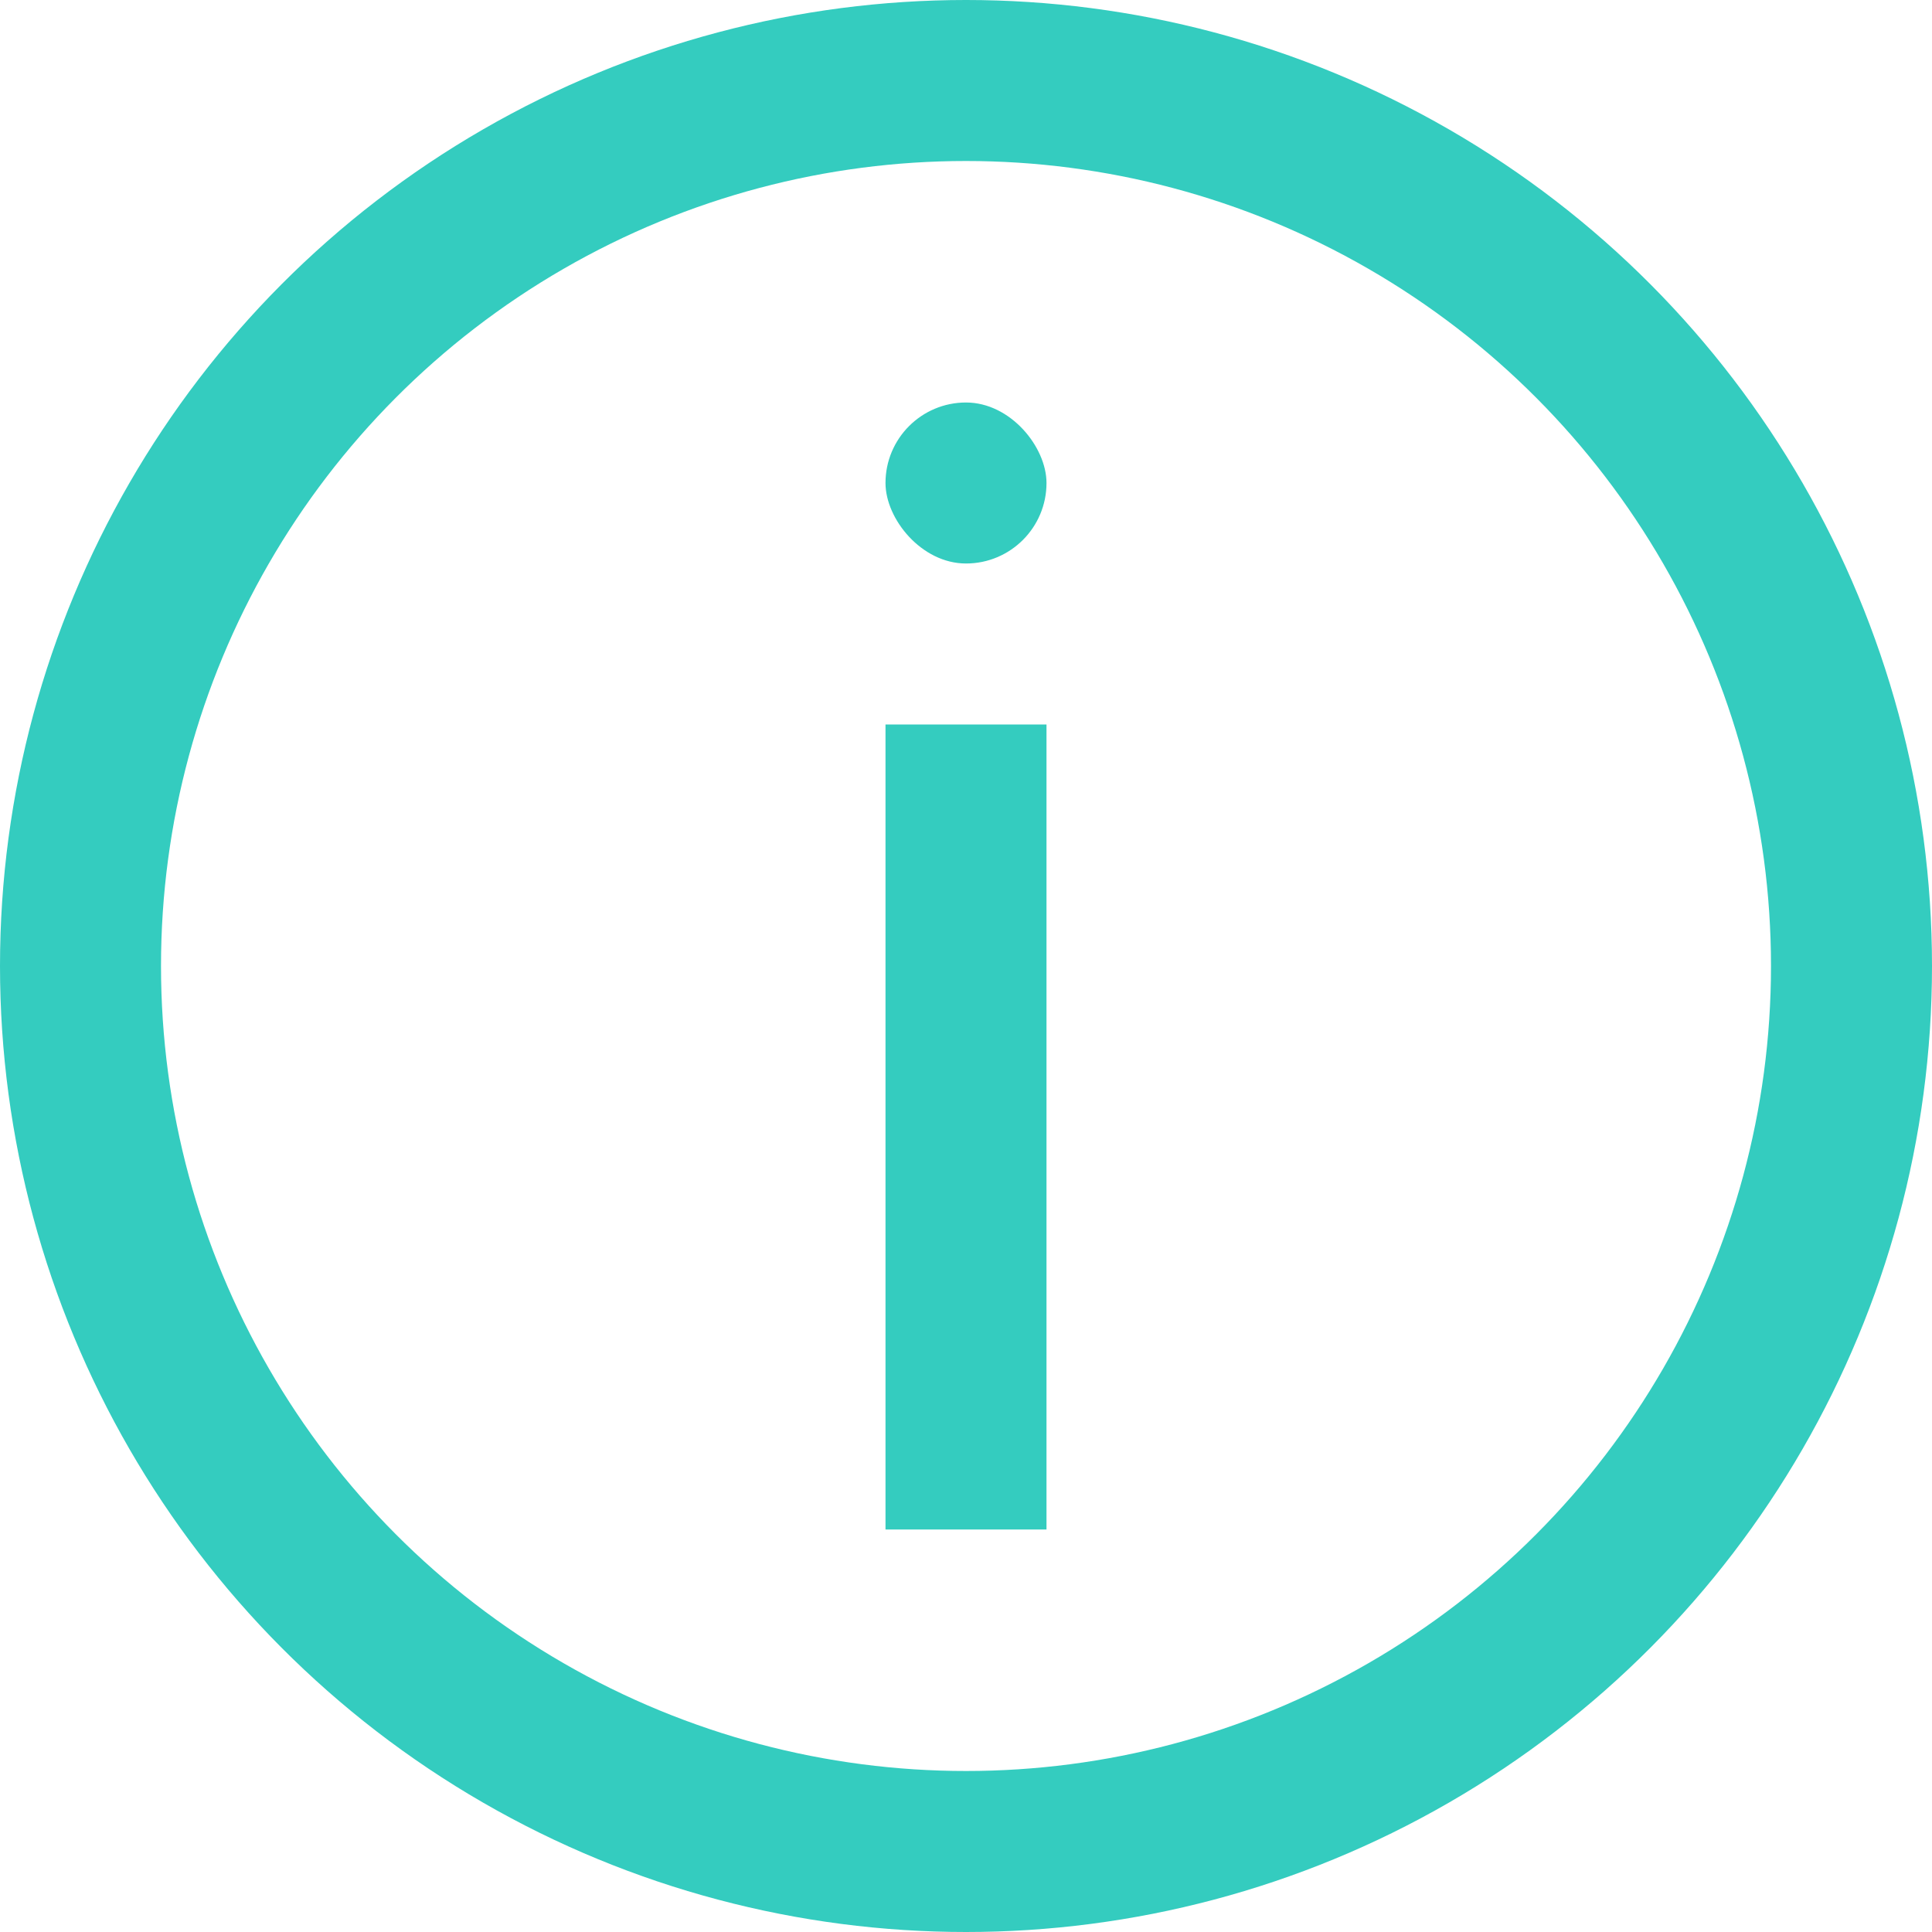 <?xml version="1.0" encoding="UTF-8"?>
<svg width="24px" height="24px" viewBox="0 0 24 24" version="1.1" xmlns="http://www.w3.org/2000/svg" xmlns:xlink="http://www.w3.org/1999/xlink">
    <title>ic/info</title>
    <g id="Page-1" stroke="none" stroke-width="1" fill="none" fill-rule="evenodd">
        <g id="Quiz_page_start-q1_1920" transform="translate(-755, -727)">
            <g id="ic/info" transform="translate(755, 727)">
                <circle id="Oval" stroke="#34CCBF" stroke-width="2" cx="12" cy="12" r="11"></circle>
                <rect id="Rectangle" fill="#34CCBF" x="11" y="9" width="2" height="10"></rect>
                <rect id="Rectangle" fill="#34CCBF" x="11" y="5" width="2" height="2" rx="1"></rect>
            </g>
        </g>
    </g>
</svg>